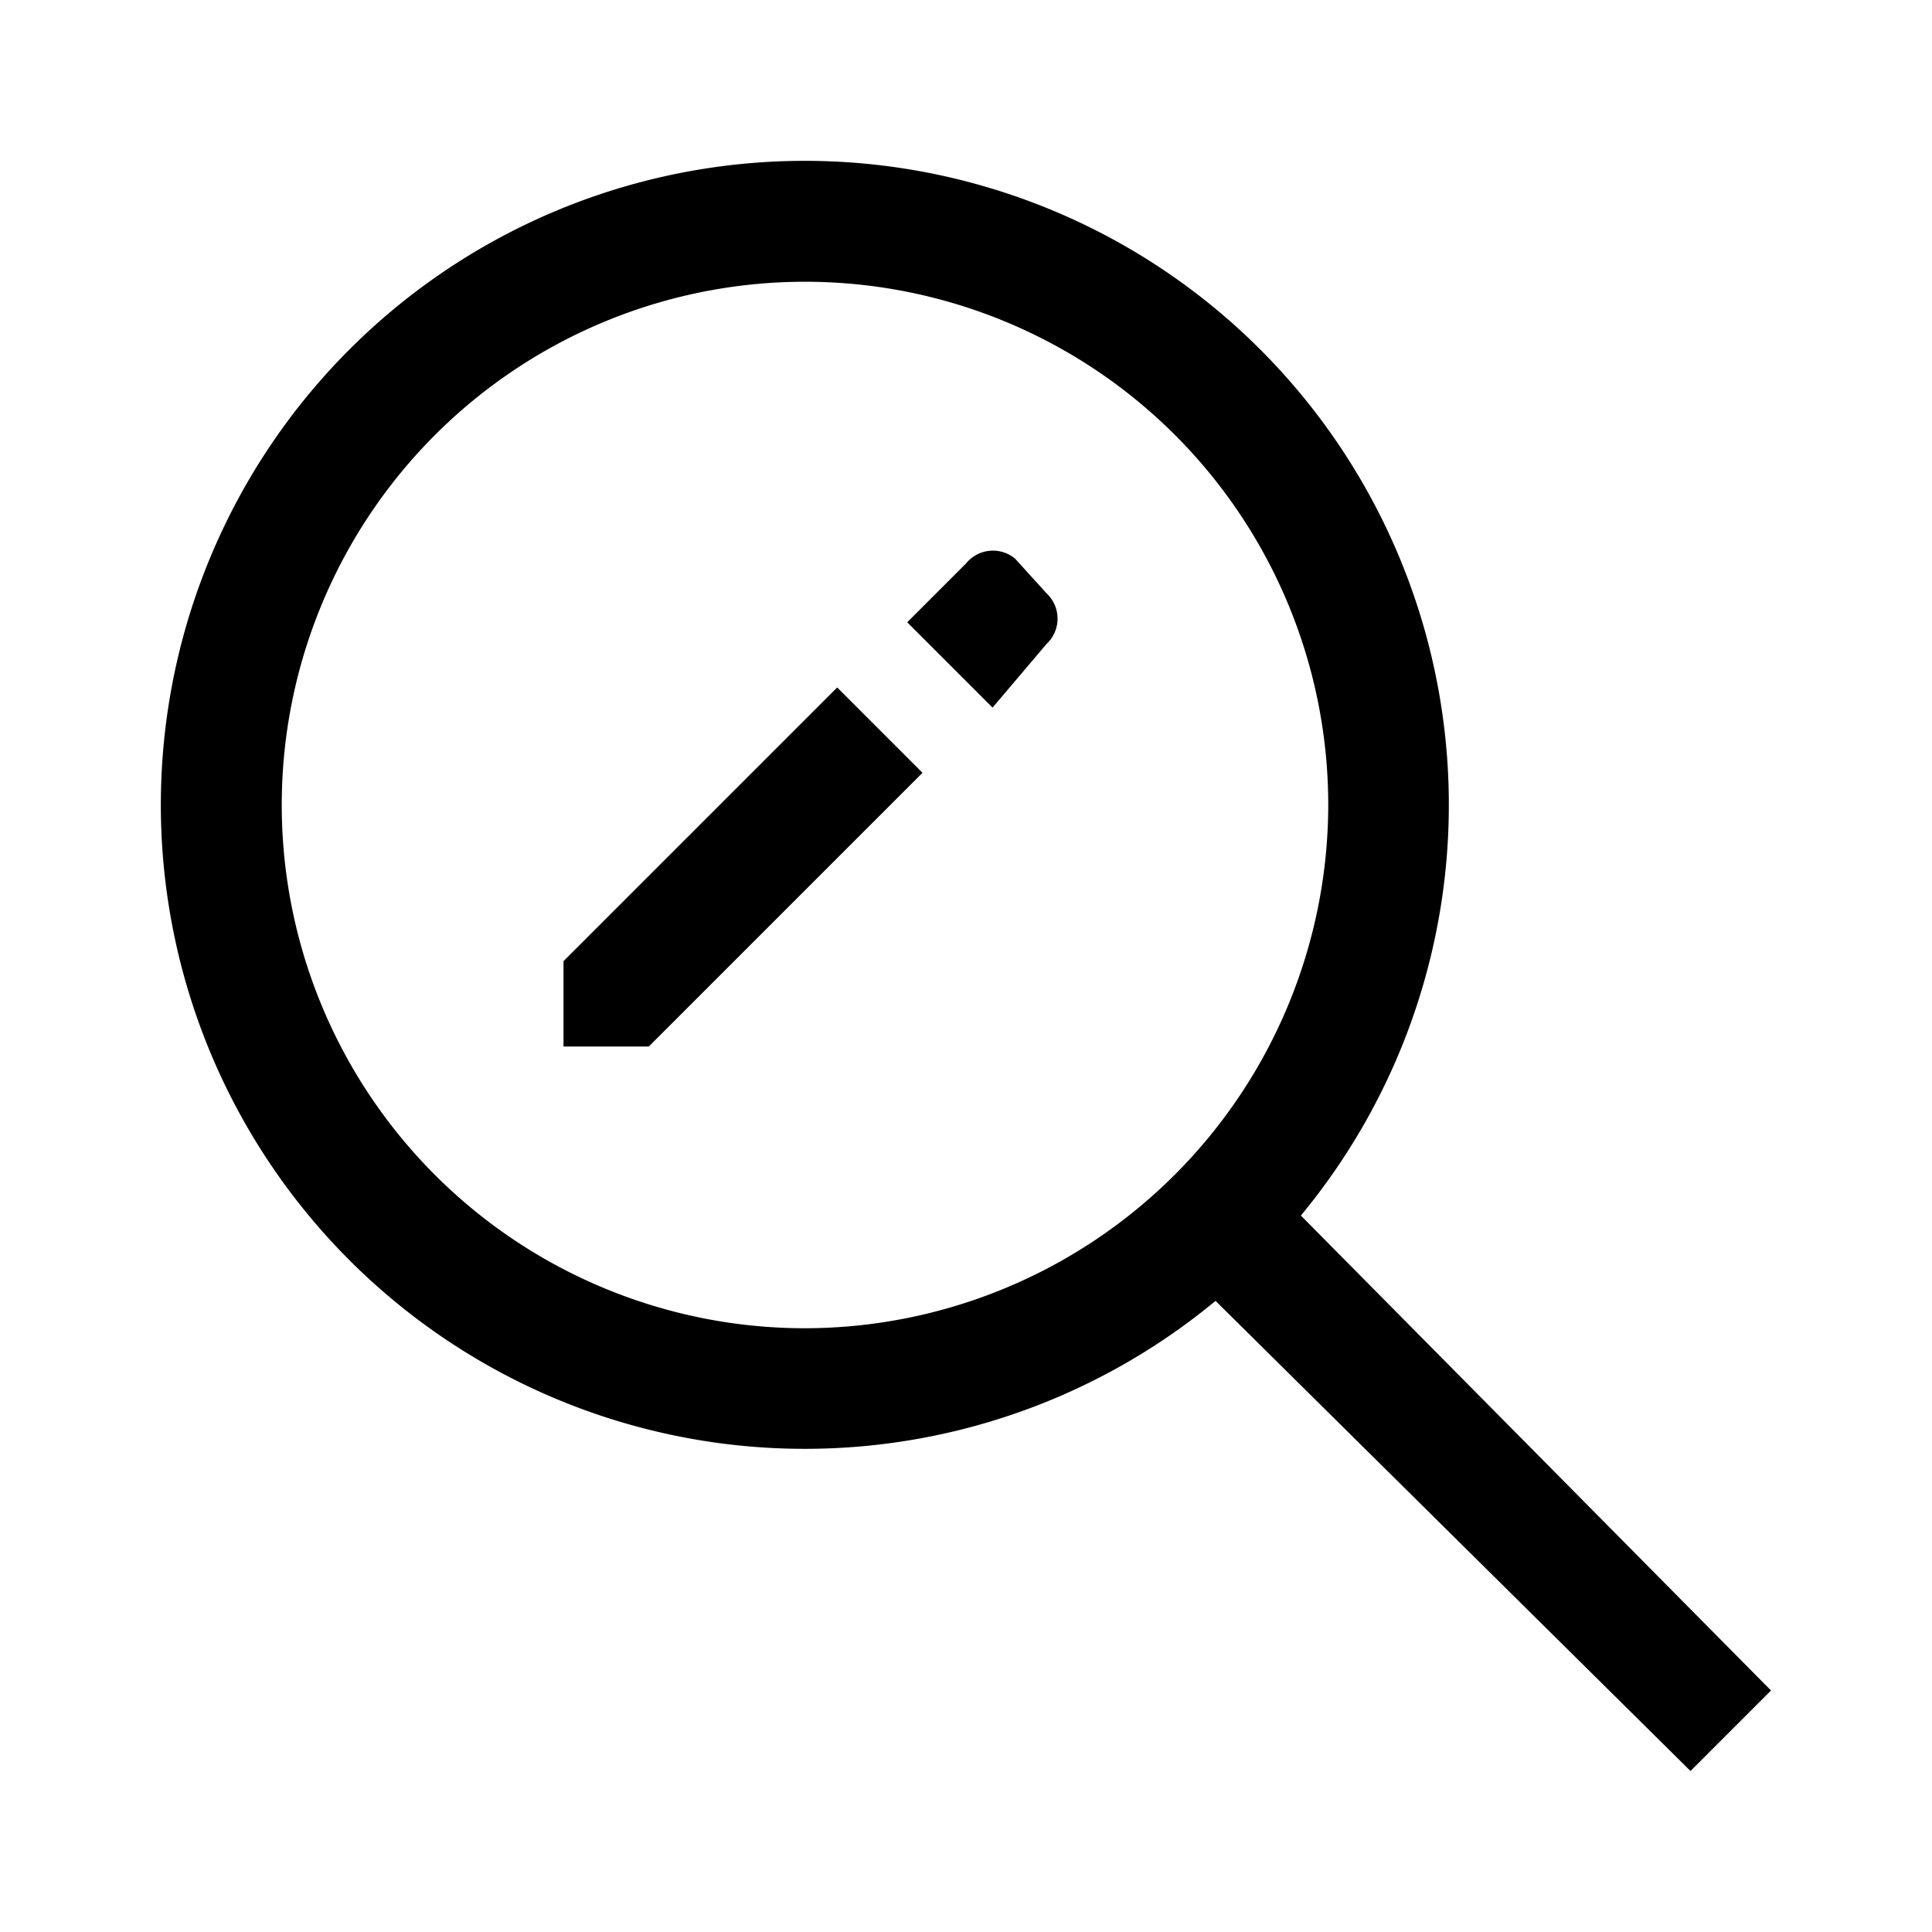 <svg id="Layer_1" data-name="Layer 1" xmlns="http://www.w3.org/2000/svg" viewBox="0 0 24 24"><title>iconoteka_search_edit_m_a</title><path d="M16.16,15.1a8,8,0,1,0-1.06,1.06L21,22,22,21ZM10,16.5A6.5,6.5,0,1,1,16.5,10,6.51,6.51,0,0,1,10,16.5ZM7,11.94V13H8.06l3.4-3.4L10.4,8.54Zm5.61-5A.43.43,0,0,0,12,7l-.73.73,1.06,1.06L13,8a.43.43,0,0,0,0-.63Z"/></svg>